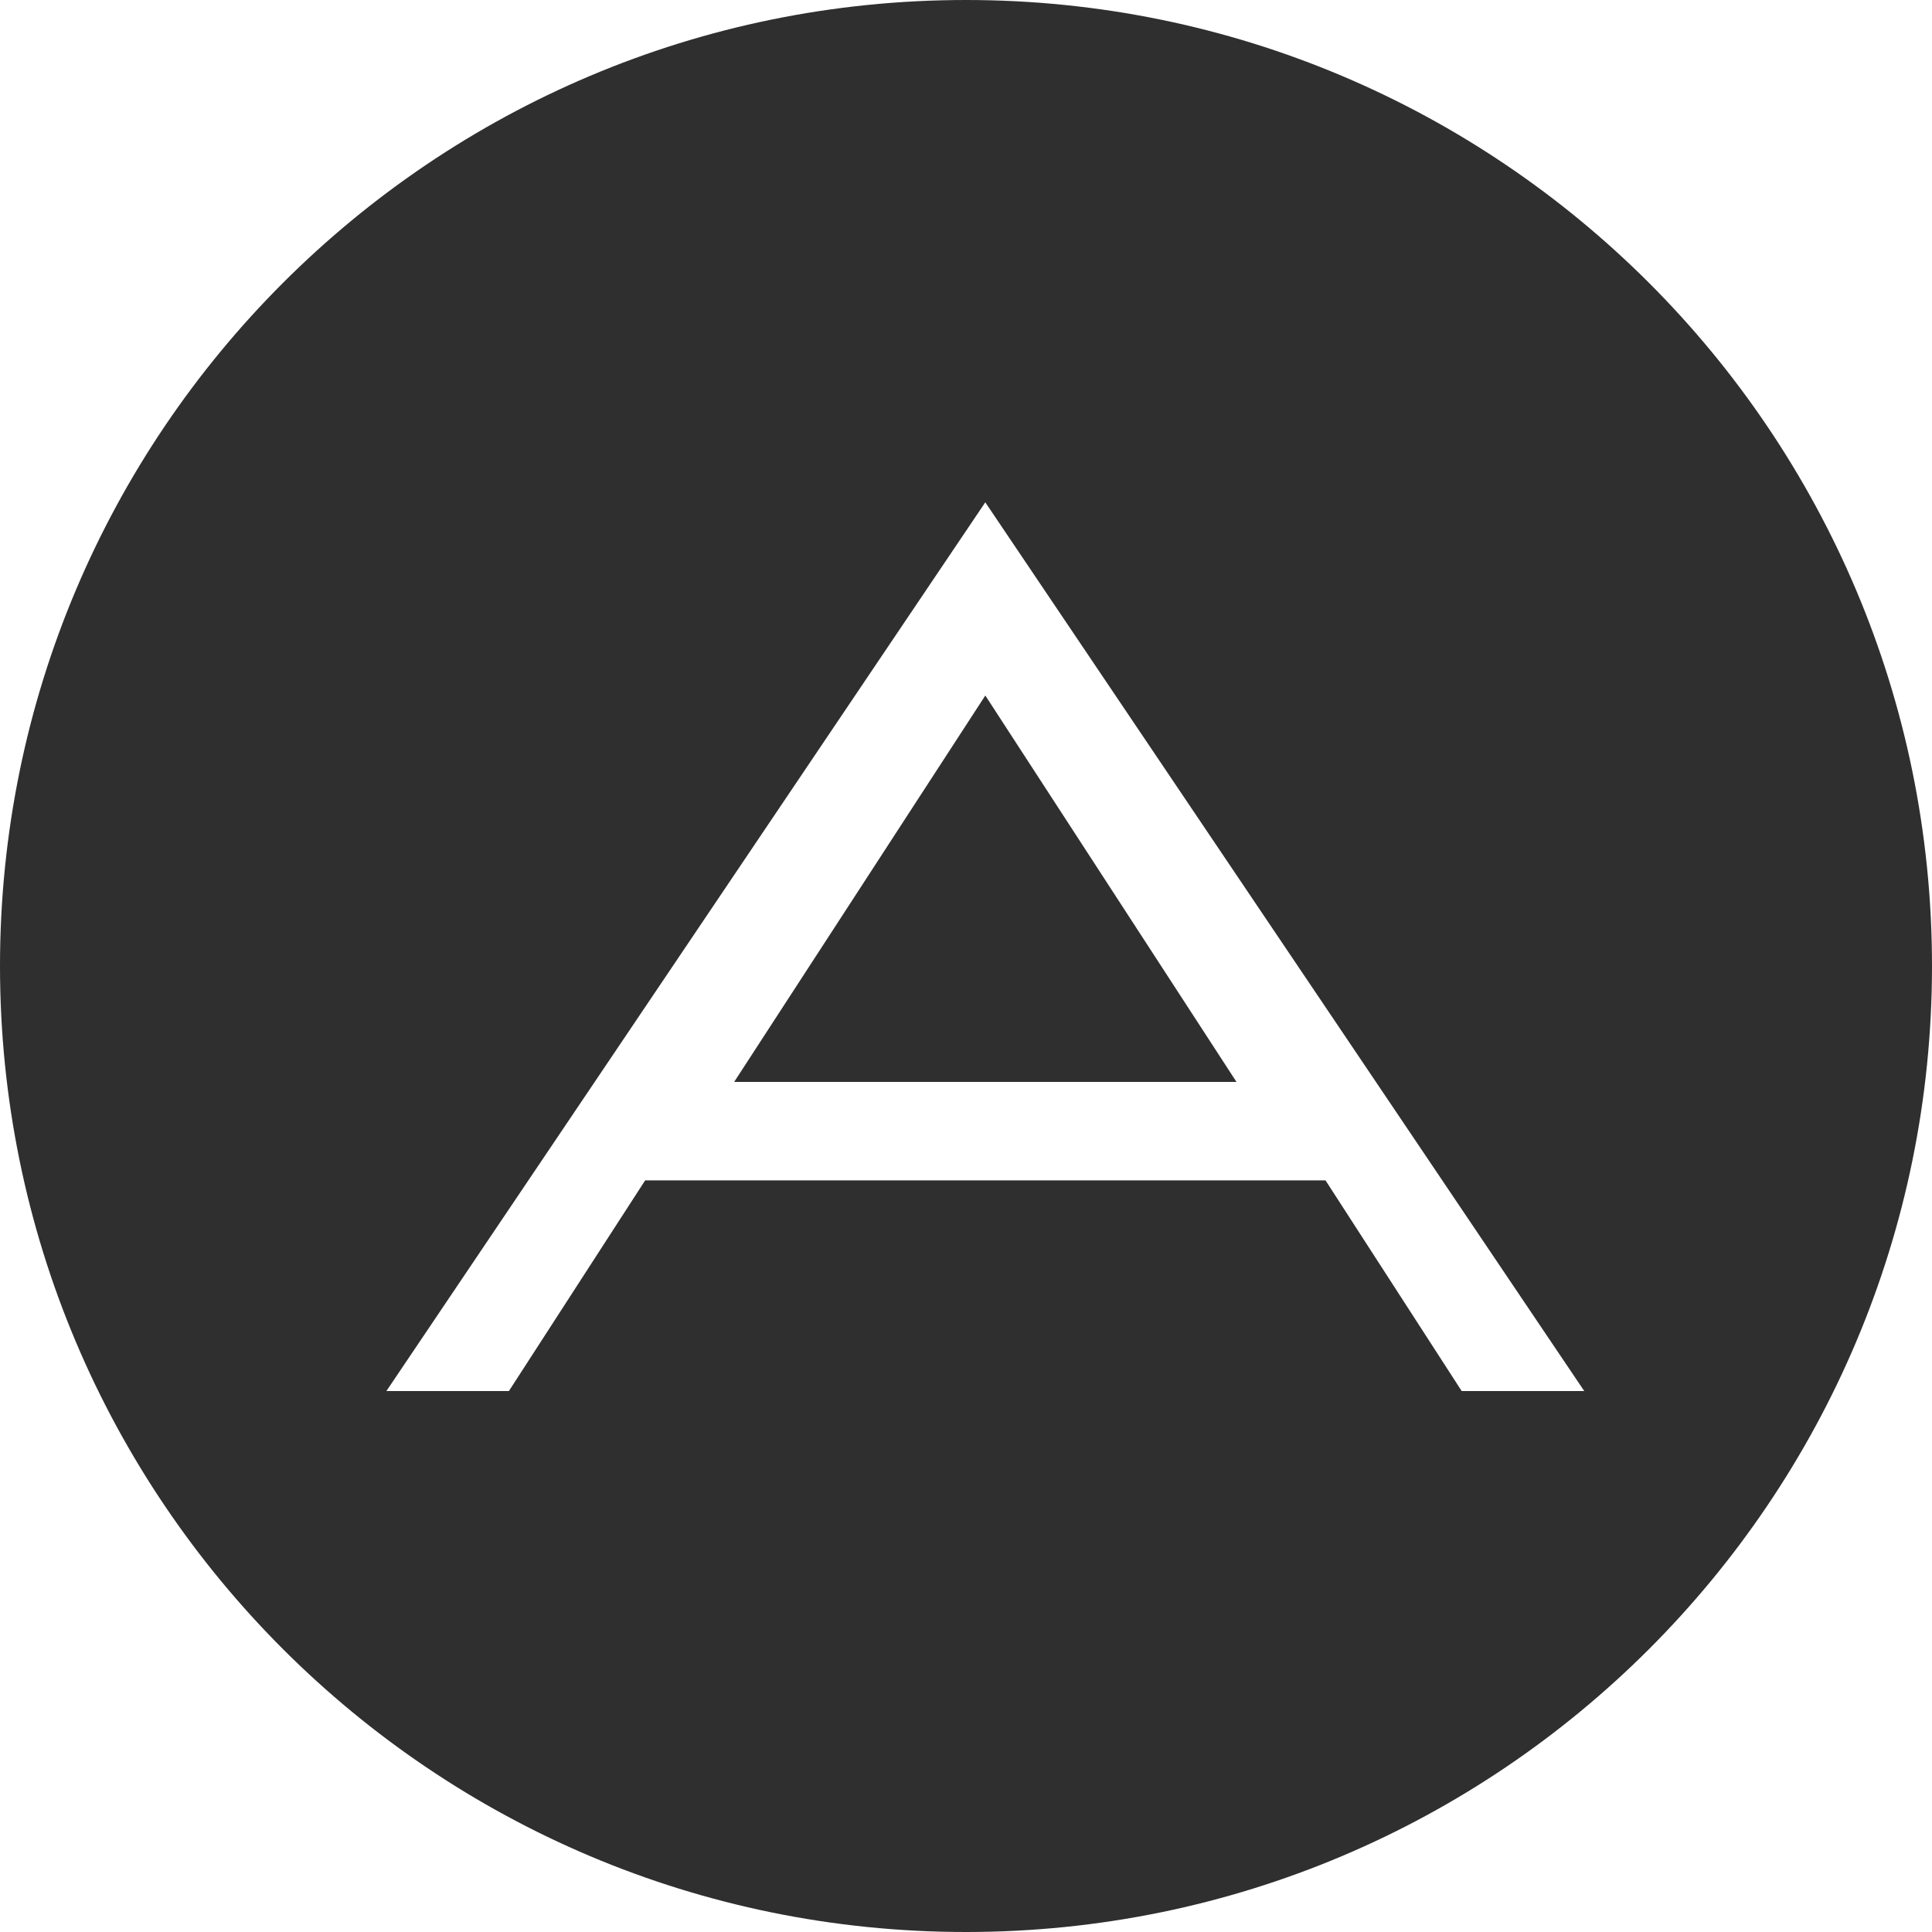 <?xml version="1.0" encoding="UTF-8" standalone="no"?>
<svg width="64px" height="64px" viewBox="0 0 64 64" version="1.1" xmlns="http://www.w3.org/2000/svg" xmlns:xlink="http://www.w3.org/1999/xlink" xmlns:sketch="http://www.bohemiancoding.com/sketch/ns">
    <title>adn-logo</title>
    <description>Created with Sketch (http://www.bohemiancoding.com/sketch)</description>
    <defs></defs>
    <g id="Page-1" stroke="none" stroke-width="1" fill="none" fill-rule="evenodd" sketch:type="MSPage">
        <g id="adn-logo" sketch:type="MSArtboardGroup" transform="translate(-30, -26)" fill="#302F2F">
            <g id="app.net-copy" sketch:type="MSLayerGroup" transform="translate(30, 26)">
                <path d="M64,32 C64,49.673 49.673,64 32,64 C14.326,64 0,49.673 0,32 C0,14.326 14.326,0 32,0 C49.673,0 64,14.326 64,32 Z M32.639,16.64 L12.8,46.08 L16.858,46.08 L21.372,39.101 L43.909,39.101 L48.42,46.08 L52.48,46.08 L32.639,16.64 Z M24.32,35.84 L32.64,23.04 L40.96,35.84 L24.32,35.84 Z" id="Fill-1" sketch:type="MSShapeGroup"></path>
            </g>
        </g>
    </g>
</svg>